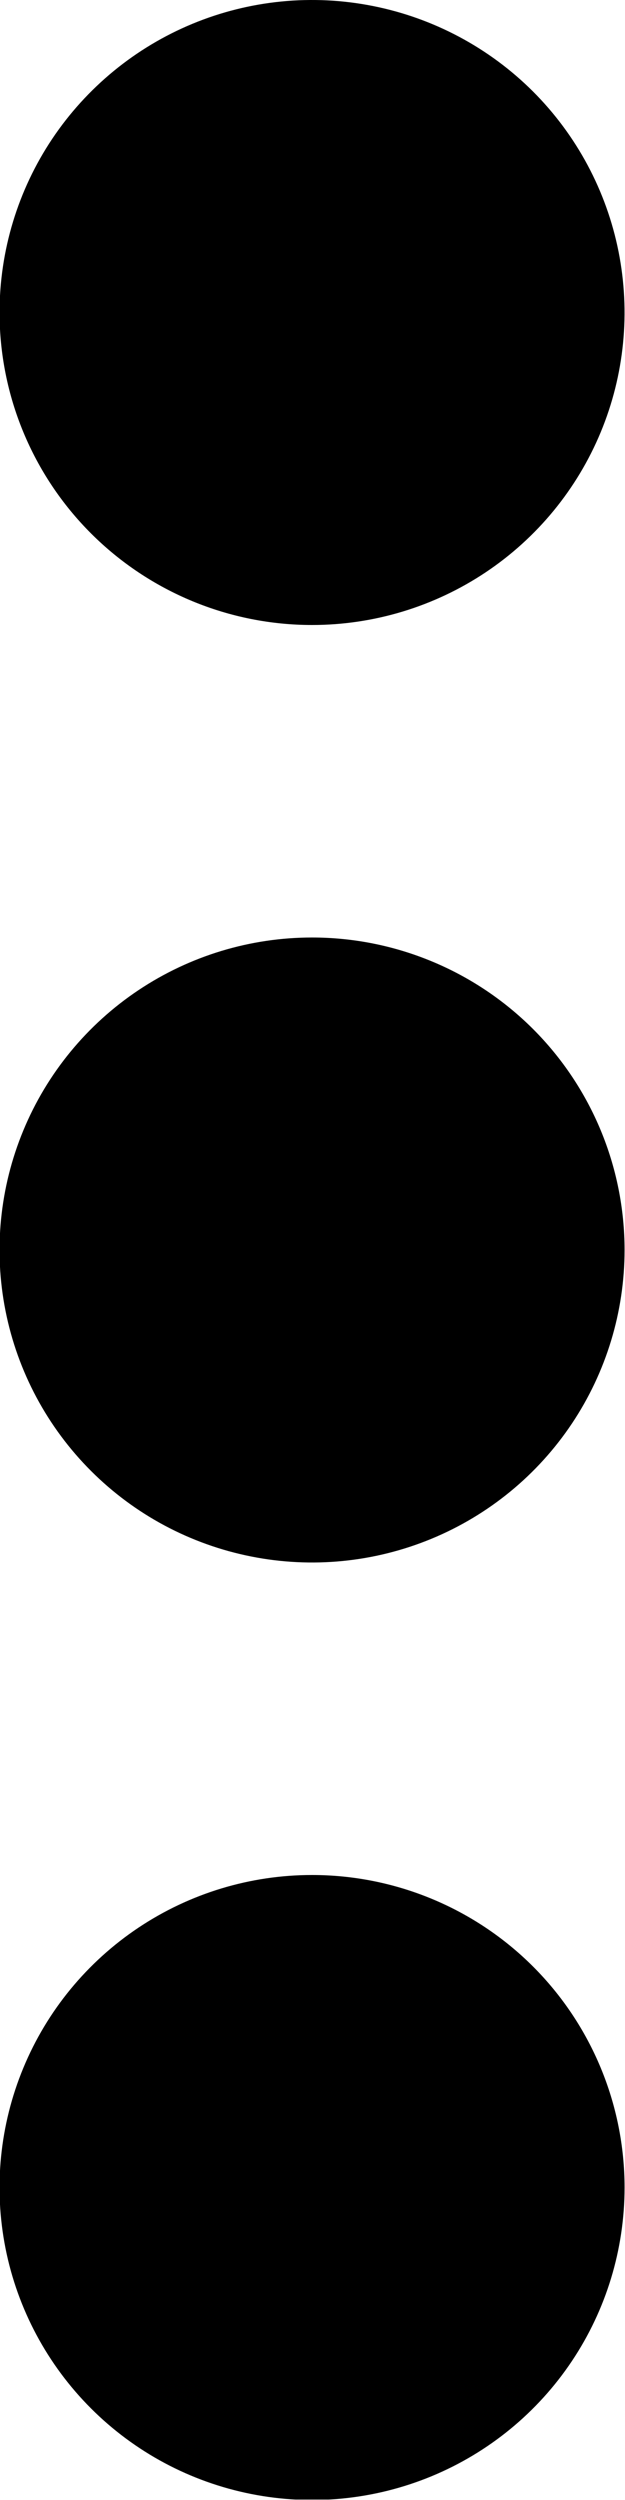 <svg width="14" height="56" viewBox="0 0 14 56" fill="none" xmlns="http://www.w3.org/2000/svg">
<g clip-path="url(#clip0_406_128)">
<path d="M6.99 14C8.374 14 9.728 13.589 10.879 12.82C12.03 12.051 12.927 10.958 13.457 9.679C13.987 8.4 14.125 6.992 13.855 5.634C13.585 4.277 12.918 3.029 11.94 2.05C10.96 1.071 9.713 0.405 8.355 0.135C6.998 -0.136 5.59 0.003 4.311 0.533C3.032 1.063 1.939 1.96 1.169 3.111C0.4 4.262 -0.01 5.616 -0.01 7C-0.01 8.857 0.727 10.637 2.04 11.95C3.353 13.262 5.133 14 6.99 14ZM6.99 21C5.605 21 4.252 21.411 3.101 22.18C1.95 22.949 1.052 24.042 0.523 25.321C-0.007 26.6 -0.146 28.008 0.124 29.366C0.394 30.724 1.061 31.971 2.04 32.95C3.019 33.929 4.266 34.595 5.624 34.865C6.982 35.136 8.389 34.997 9.669 34.467C10.948 33.937 12.041 33.04 12.81 31.889C13.579 30.738 13.99 29.384 13.99 28C13.99 26.143 13.252 24.363 11.94 23.05C10.627 21.738 8.846 21 6.99 21ZM6.99 42C5.605 42 4.252 42.411 3.101 43.18C1.95 43.949 1.052 45.042 0.523 46.321C-0.007 47.6 -0.146 49.008 0.124 50.366C0.394 51.724 1.061 52.971 2.04 53.95C3.019 54.929 4.266 55.595 5.624 55.865C6.982 56.136 8.389 55.997 9.669 55.467C10.948 54.937 12.041 54.04 12.81 52.889C13.579 51.738 13.99 50.385 13.99 49C13.99 47.144 13.252 45.363 11.94 44.05C10.627 42.737 8.846 42 6.99 42Z" fill="black"/>
</g>
<defs>
<clipPath id="clip0_406_128">
<rect width="14" height="55.99" fill="white"/>
</clipPath>
</defs>
</svg>
